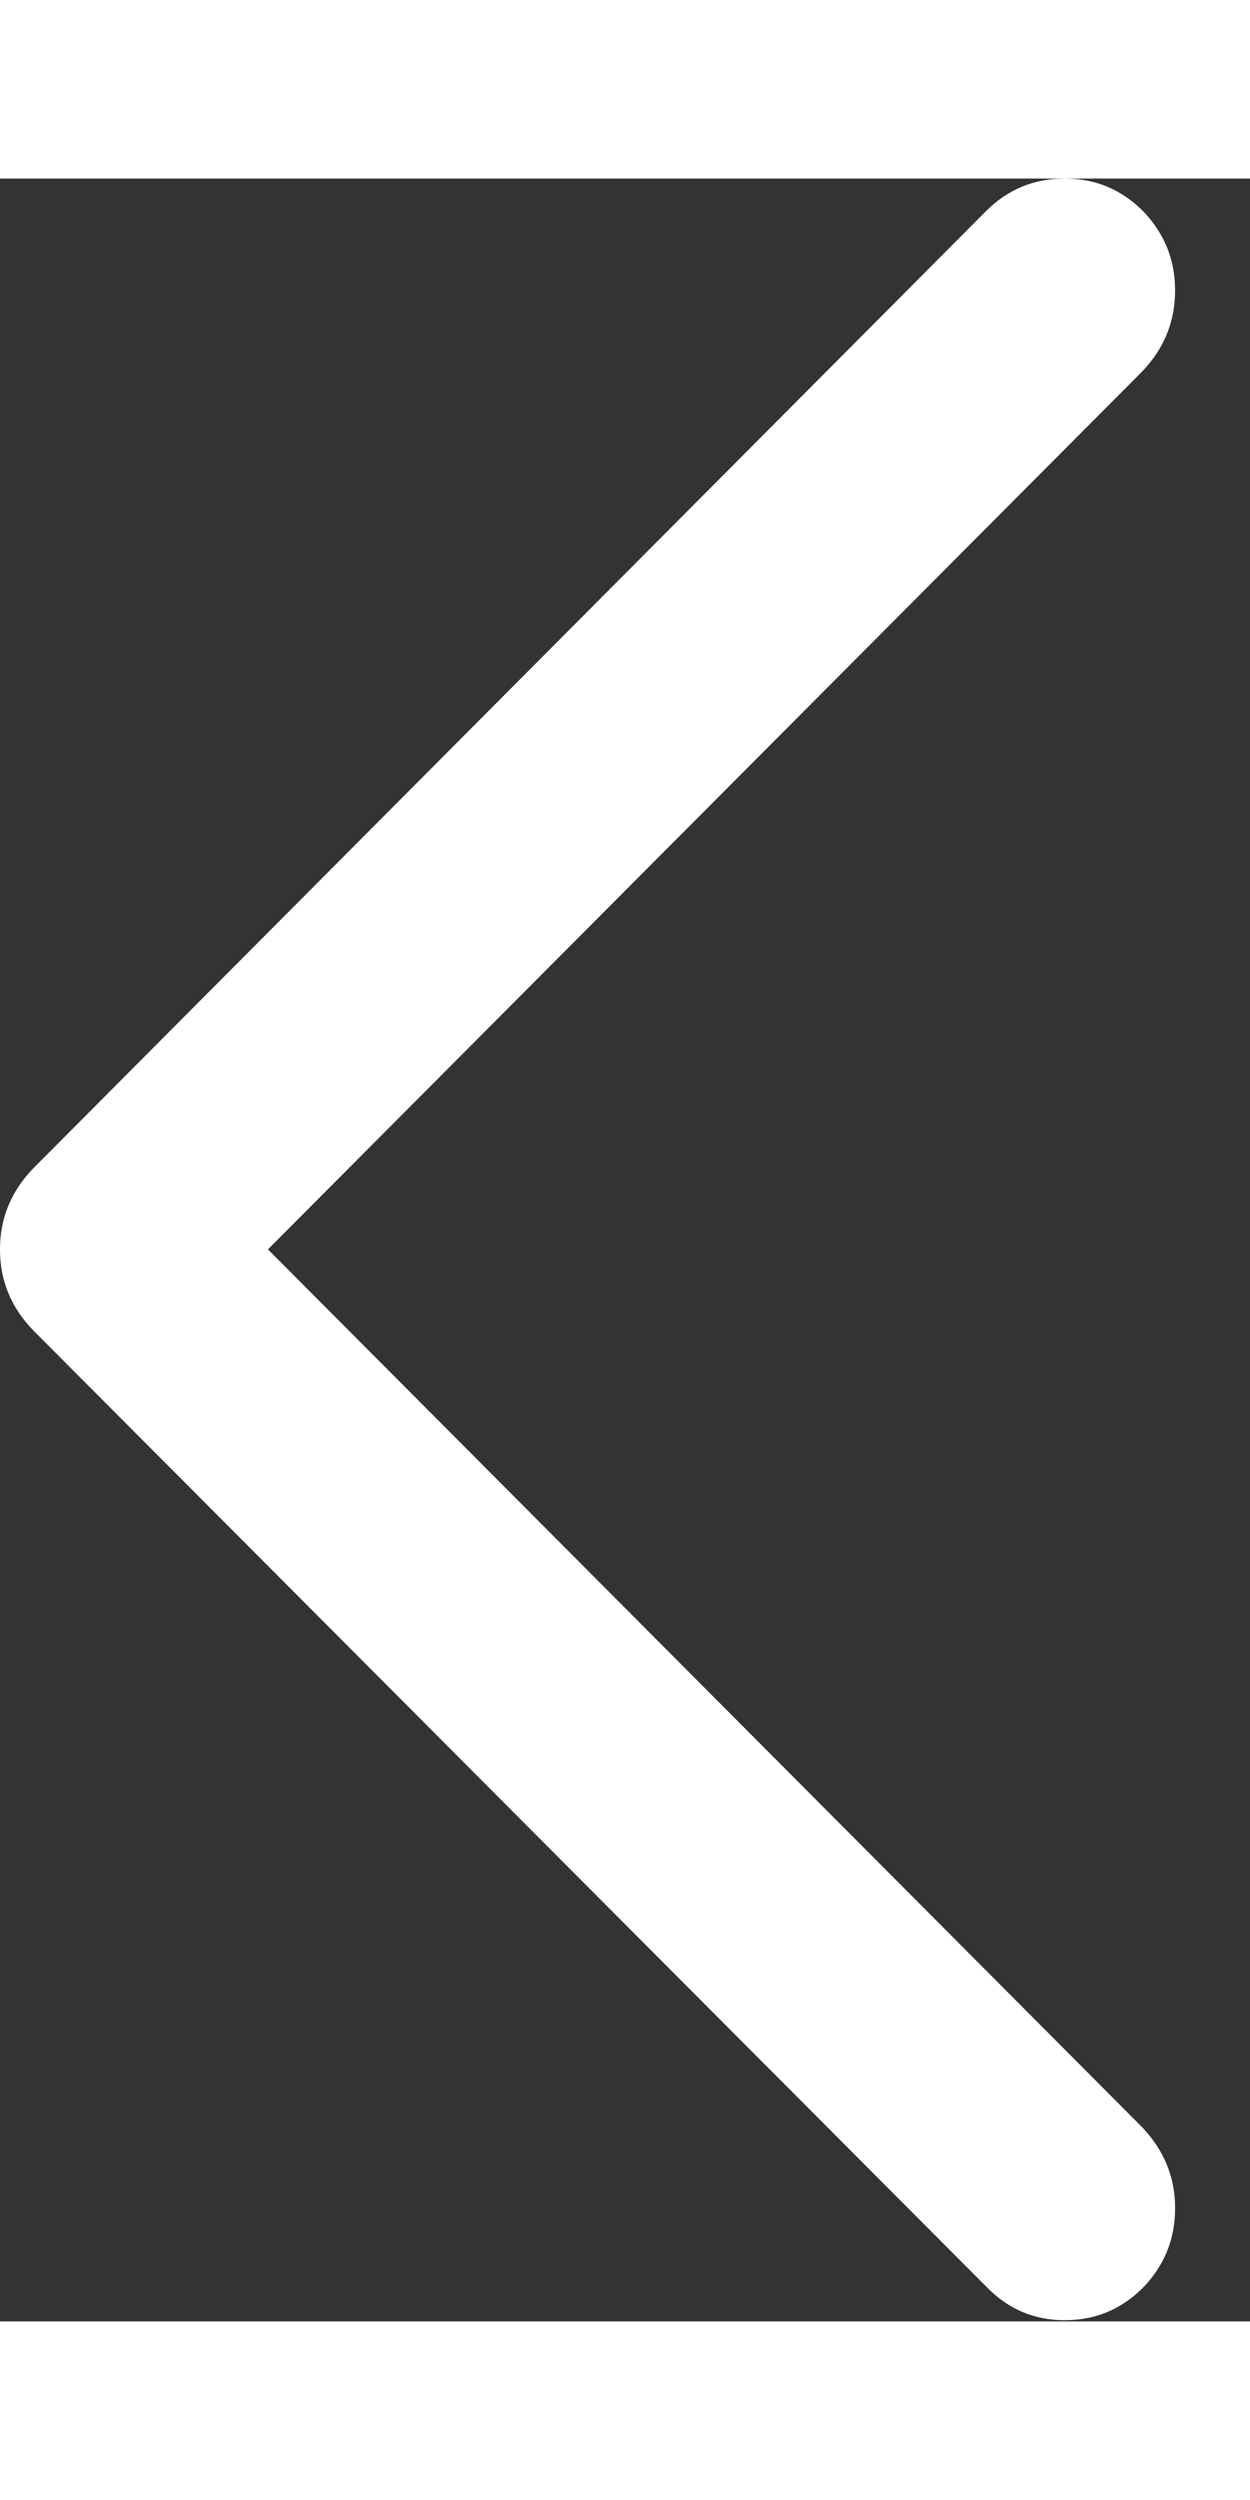 <svg width="9" height="18" viewBox="0 0 14 24" fill="none" xmlns="http://www.w3.org/2000/svg">
<rect x="0" y="0" width="14" height="24" fill="#333333" stroke="none"/>
<path d="M0 11.993C0 12.168 0.031 12.332 0.094 12.484C0.157 12.636 0.251 12.776 0.377 12.905L11.049 23.613C11.291 23.862 11.582 23.986 11.923 23.986C12.156 23.986 12.365 23.931 12.549 23.82C12.733 23.71 12.881 23.56 12.993 23.371C13.105 23.183 13.161 22.968 13.161 22.729C13.161 22.388 13.04 22.089 12.798 21.831L3.001 11.993L12.798 2.155C13.04 1.898 13.161 1.598 13.161 1.257C13.161 1.018 13.105 0.804 12.993 0.615C12.881 0.426 12.733 0.276 12.549 0.166C12.365 0.055 12.156 0 11.923 0C11.582 0 11.291 0.12 11.049 0.359L0.377 11.081C0.251 11.21 0.157 11.351 0.094 11.503C0.031 11.655 0 11.818 0 11.993Z" fill="white"/>
</svg>

